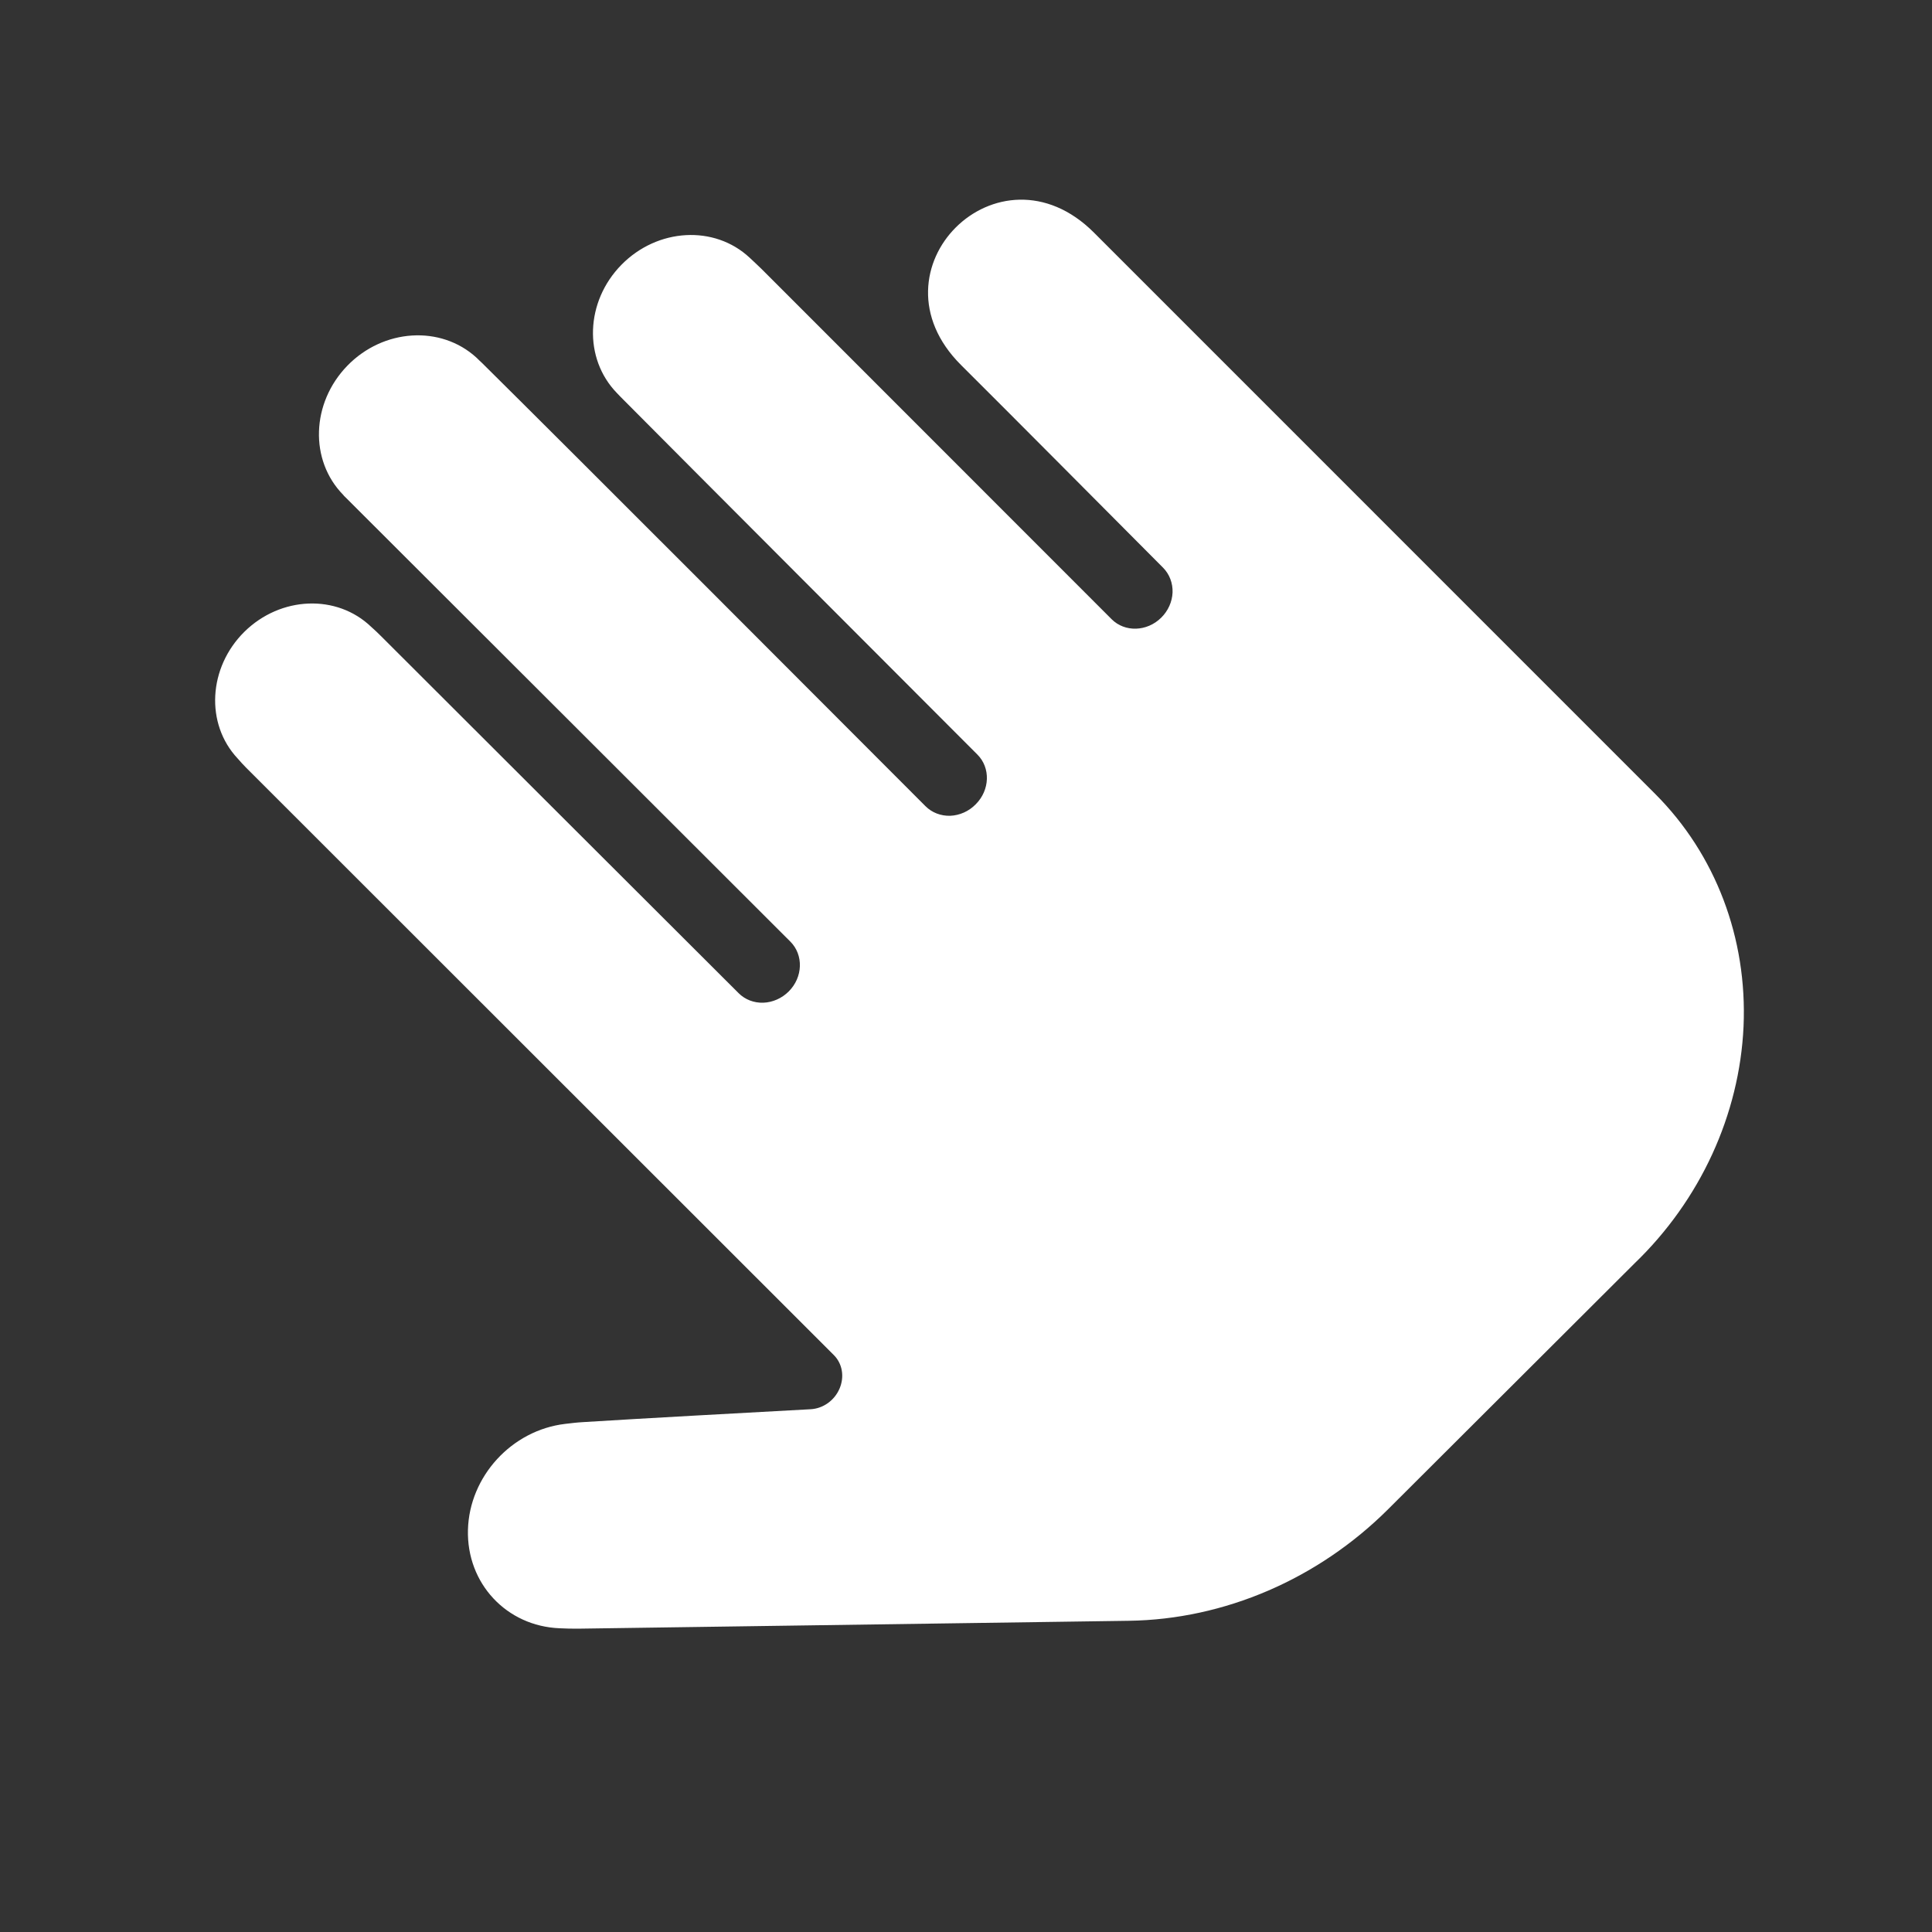   <svg width="24" height="24" viewBox="0 0 24 24">
      <rect x="0" y="0" width="24" height="24" fill="#333333" stroke="none"/>
      <path
        fill="#fff"
        
        d="M17.245 18.747C16.374 19.616 15.211 20.117 14.023 20.134C11.953 20.164 8.696 20.211 7.178 20.232C7.102 20.232 7.028 20.231 6.955 20.227C6.292 20.202 5.796 19.67 5.813 19.005C5.83 18.341 6.357 17.766 7.021 17.688C7.096 17.679 7.17 17.67 7.245 17.666C8.044 17.616 9.245 17.551 10.069 17.506C10.225 17.498 10.366 17.397 10.429 17.25C10.492 17.103 10.465 16.94 10.358 16.833C8.637 15.114 4.342 10.82 3.057 9.536C3.022 9.501 2.987 9.462 2.952 9.422C2.548 8.991 2.587 8.292 3.036 7.848C3.486 7.405 4.184 7.377 4.611 7.787C4.654 7.825 4.694 7.863 4.734 7.903C5.754 8.923 8.201 11.364 9.176 12.338C9.255 12.417 9.366 12.46 9.482 12.456C9.599 12.452 9.713 12.401 9.798 12.316C9.975 12.139 9.983 11.863 9.819 11.698C8.698 10.579 5.376 7.259 4.288 6.174C4.279 6.166 4.271 6.158 4.263 6.147C3.842 5.717 3.866 5.006 4.314 4.544C4.762 4.082 5.475 4.037 5.919 4.443C5.943 4.468 5.966 4.488 5.988 4.509C7.143 5.652 10.386 8.902 11.497 10.015C11.577 10.095 11.687 10.137 11.804 10.134C11.921 10.129 12.035 10.079 12.12 9.992L12.122 9.99C12.298 9.813 12.306 9.537 12.141 9.373C11.167 8.397 8.707 5.935 7.709 4.93C7.693 4.914 7.678 4.899 7.663 4.882C7.246 4.452 7.271 3.746 7.72 3.289C8.168 2.833 8.875 2.793 9.312 3.201C9.363 3.25 9.415 3.296 9.463 3.344C10.532 4.413 12.862 6.745 13.809 7.692C13.973 7.856 14.248 7.848 14.425 7.673C14.511 7.588 14.561 7.476 14.566 7.36C14.57 7.244 14.528 7.134 14.45 7.054C13.741 6.342 12.591 5.184 11.938 4.534C10.751 3.351 12.405 1.705 13.59 2.89C14.589 3.889 17.876 7.176 20.563 9.864C21.312 10.614 21.707 11.654 21.659 12.751C21.609 13.847 21.122 14.908 20.305 15.694C20.305 15.694 18.544 17.451 17.245 18.747Z"
      />
    </svg>